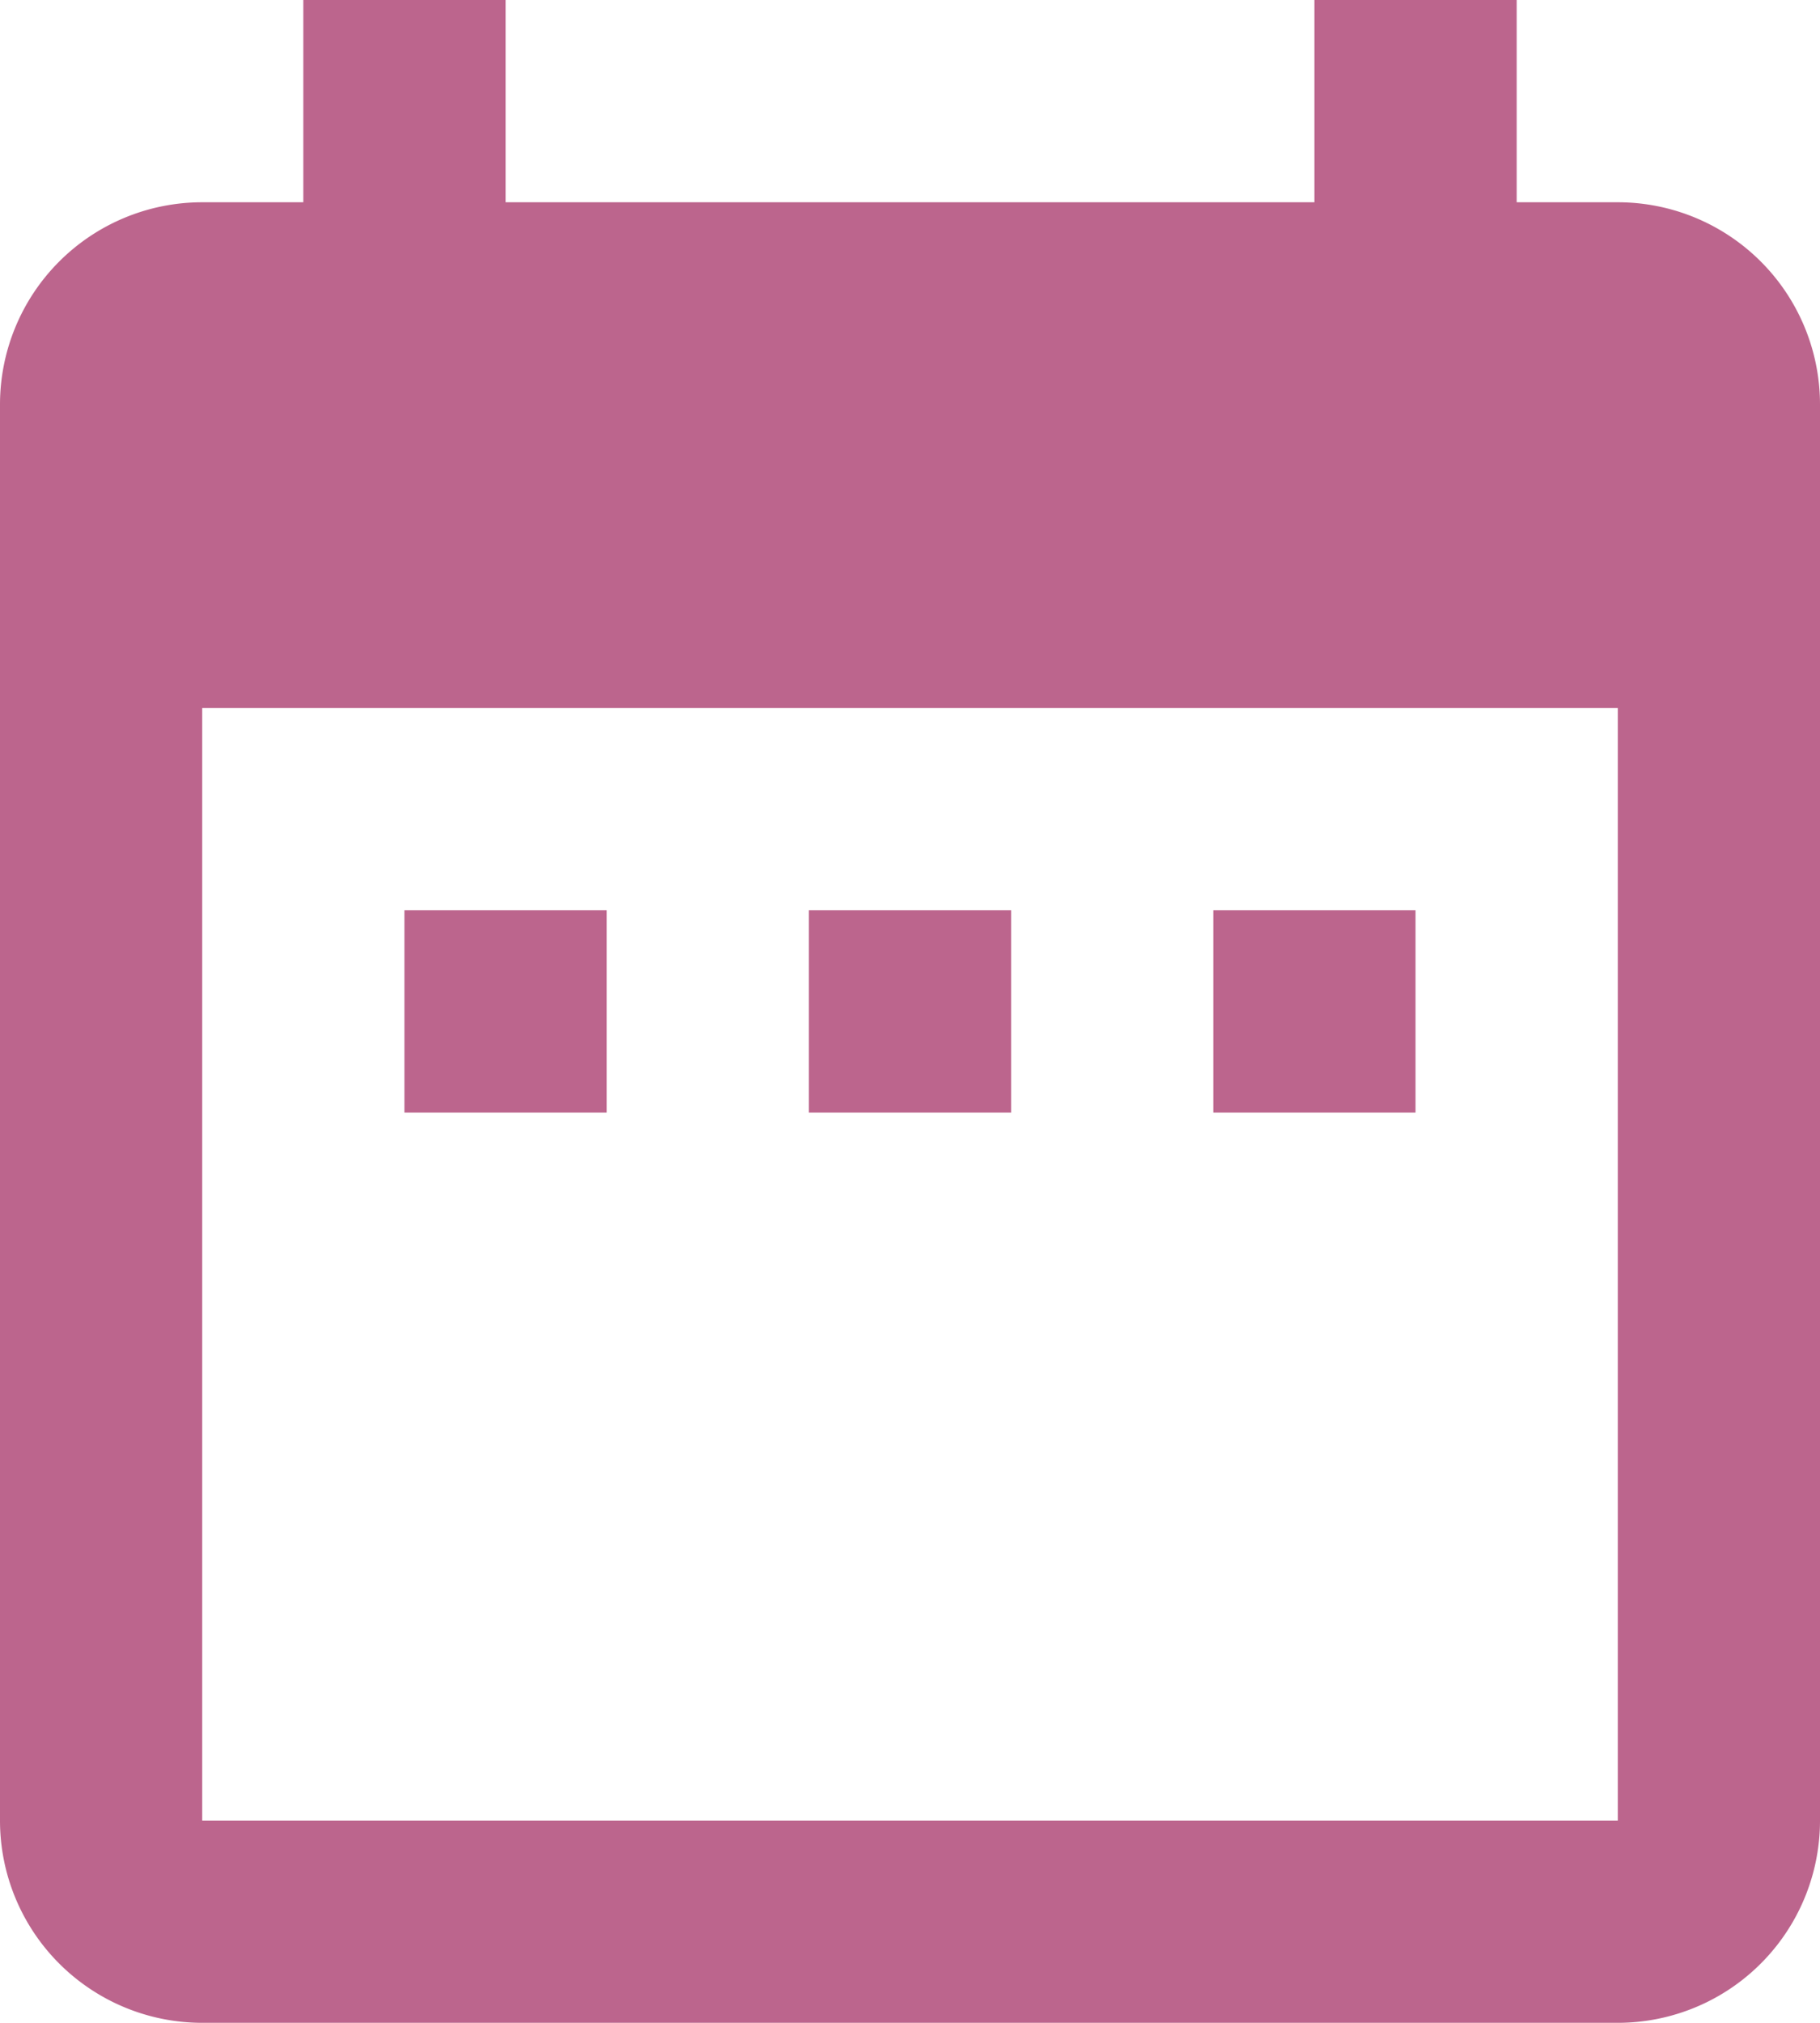 <svg xmlns="http://www.w3.org/2000/svg" width="29" height="32.222" viewBox="0 0 29 32.222">
  <path id="Date" d="M9.667,14.5H6.444v3.222H9.667Zm6.444,0H12.889v3.222h3.222Zm6.444,0H19.333v3.222h3.222ZM25.778,3.222H24.167V0H20.944V3.222H8.056V0H4.833V3.222H3.222A3.222,3.222,0,0,0,0,6.444V29a3.222,3.222,0,0,0,3.222,3.222H25.778A3.222,3.222,0,0,0,29,29V6.444A3.222,3.222,0,0,0,25.778,3.222Zm0,25.778H3.222V11.278H25.778Z" fill="#bc658d"/>
</svg>
